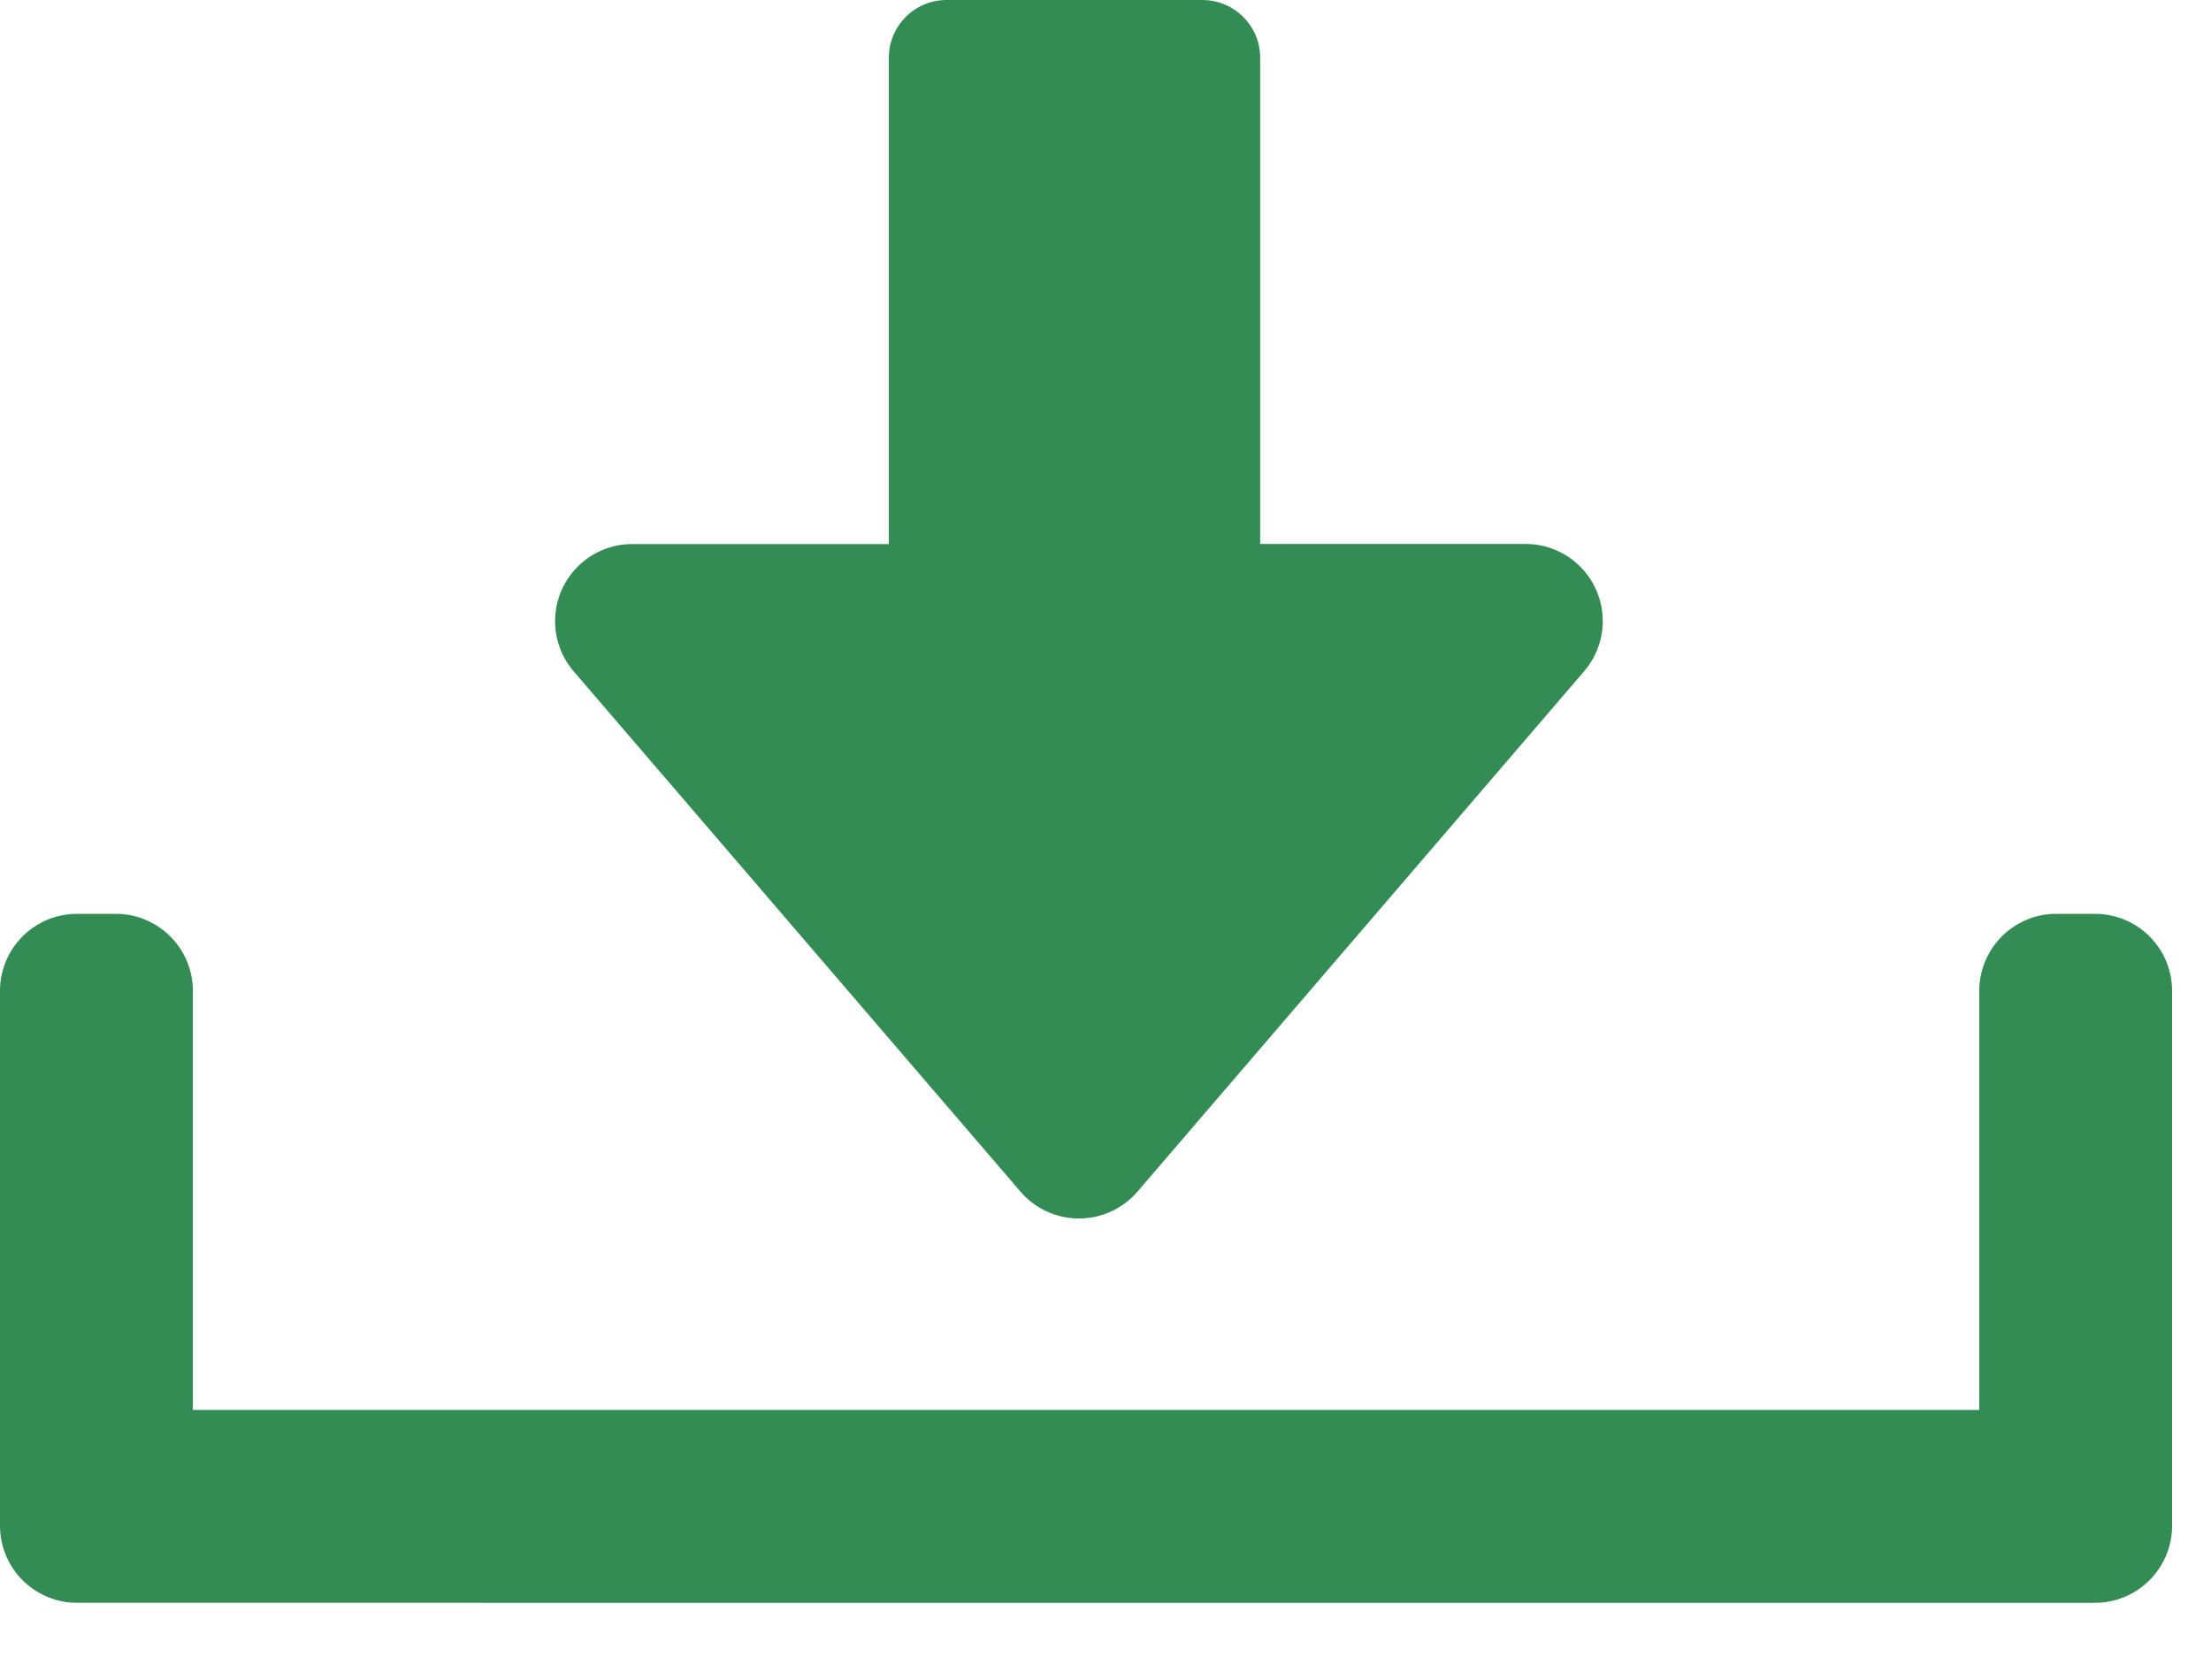 <svg xmlns="http://www.w3.org/2000/svg" width="25" height="19" viewBox="0 0 25 19"><path fill="#348C55" d="M2.18 15.946H22.38v-4.739c0-.482.39-.872.872-.872h.436c.482 0 .872.39.872.872v6.048c0 .481-.39.872-.872.872H.872A.872.872 0 0 1 0 17.255v-6.048c0-.482.39-.872.872-.872h.436c.482 0 .873.39.873.872v4.74zm7.87-9.794V.654c0-.361.293-.654.654-.654h2.89c.362 0 .655.293.655.654v5.498h3.001a.872.872 0 0 1 .662 1.44l-5.05 5.884a.872.872 0 0 1-1.324 0L6.487 7.593a.872.872 0 0 1 .662-1.44h2.9z"/></svg>